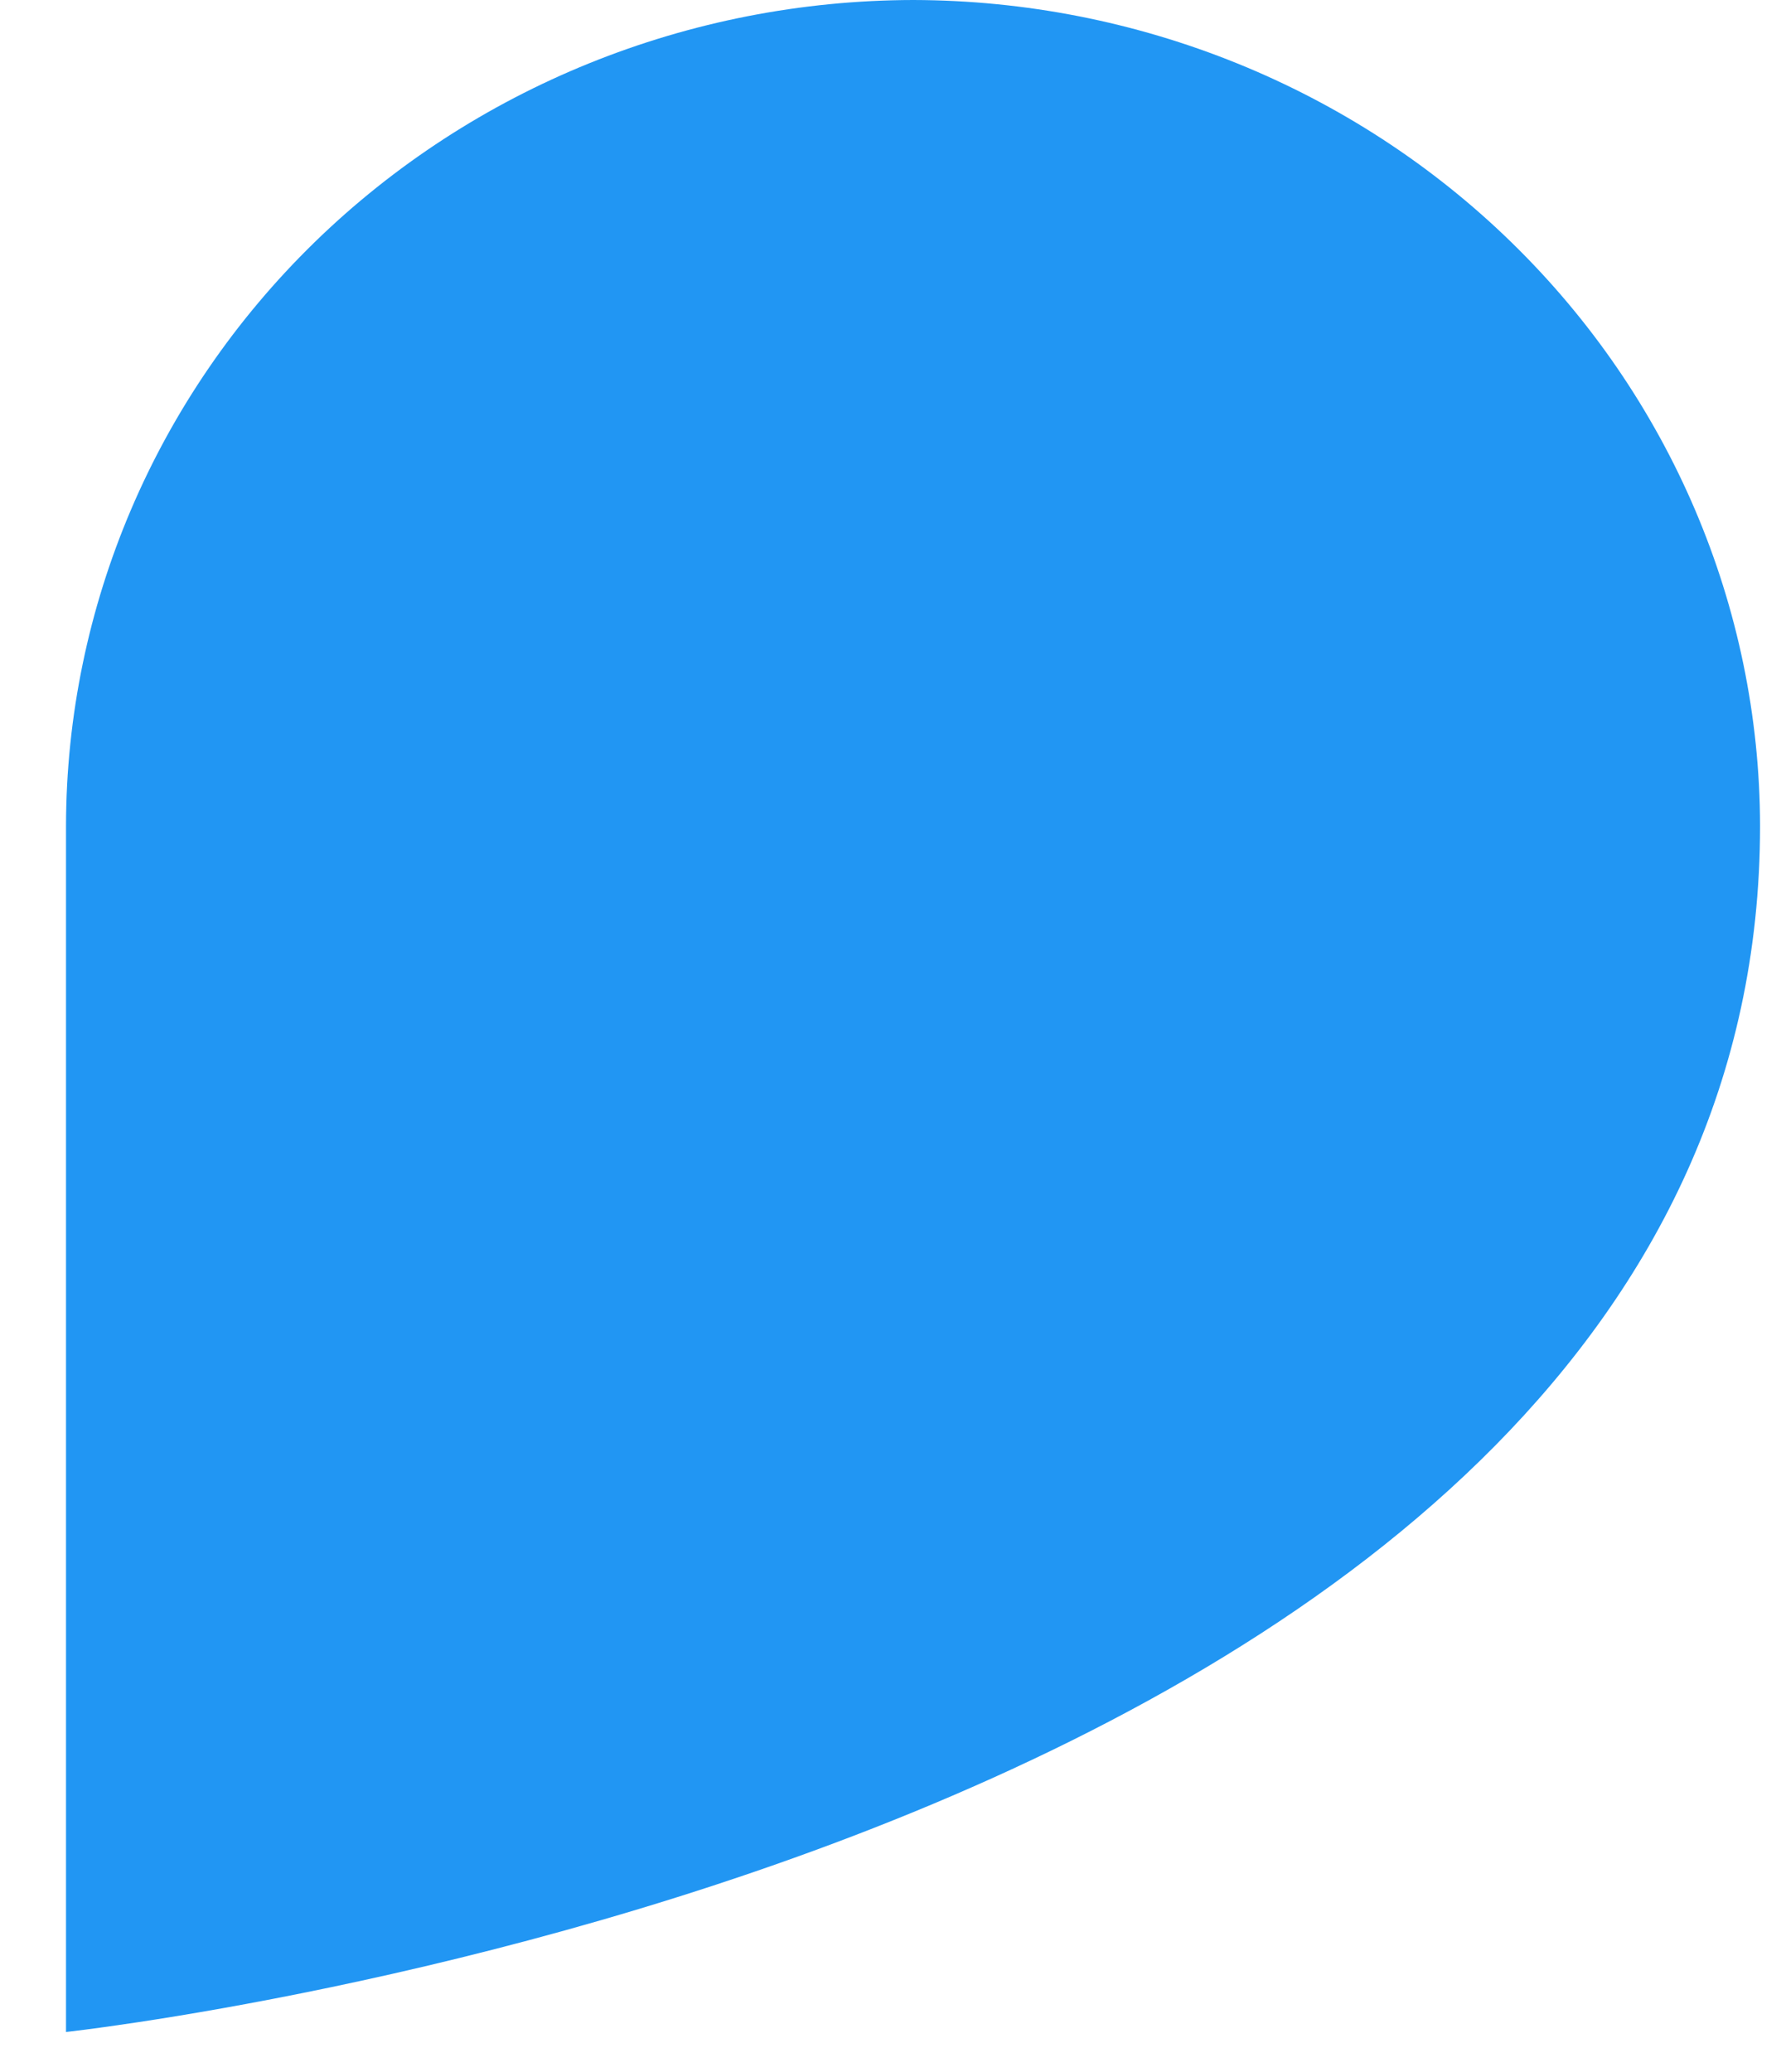 <svg xmlns="http://www.w3.org/2000/svg" width="25" height="29" fill="none"><path fill="#2196F3" d="M24.637 11.555c-.007-3.063-1.258-5.997-3.48-8.163C18.938 1.227 15.926.007 12.784 0 9.64.006 6.627 1.225 4.404 3.39 2.181 5.556.93 8.492.924 11.555V28.44s23.71-2.573 23.713-16.883v-.002Z"/></svg>